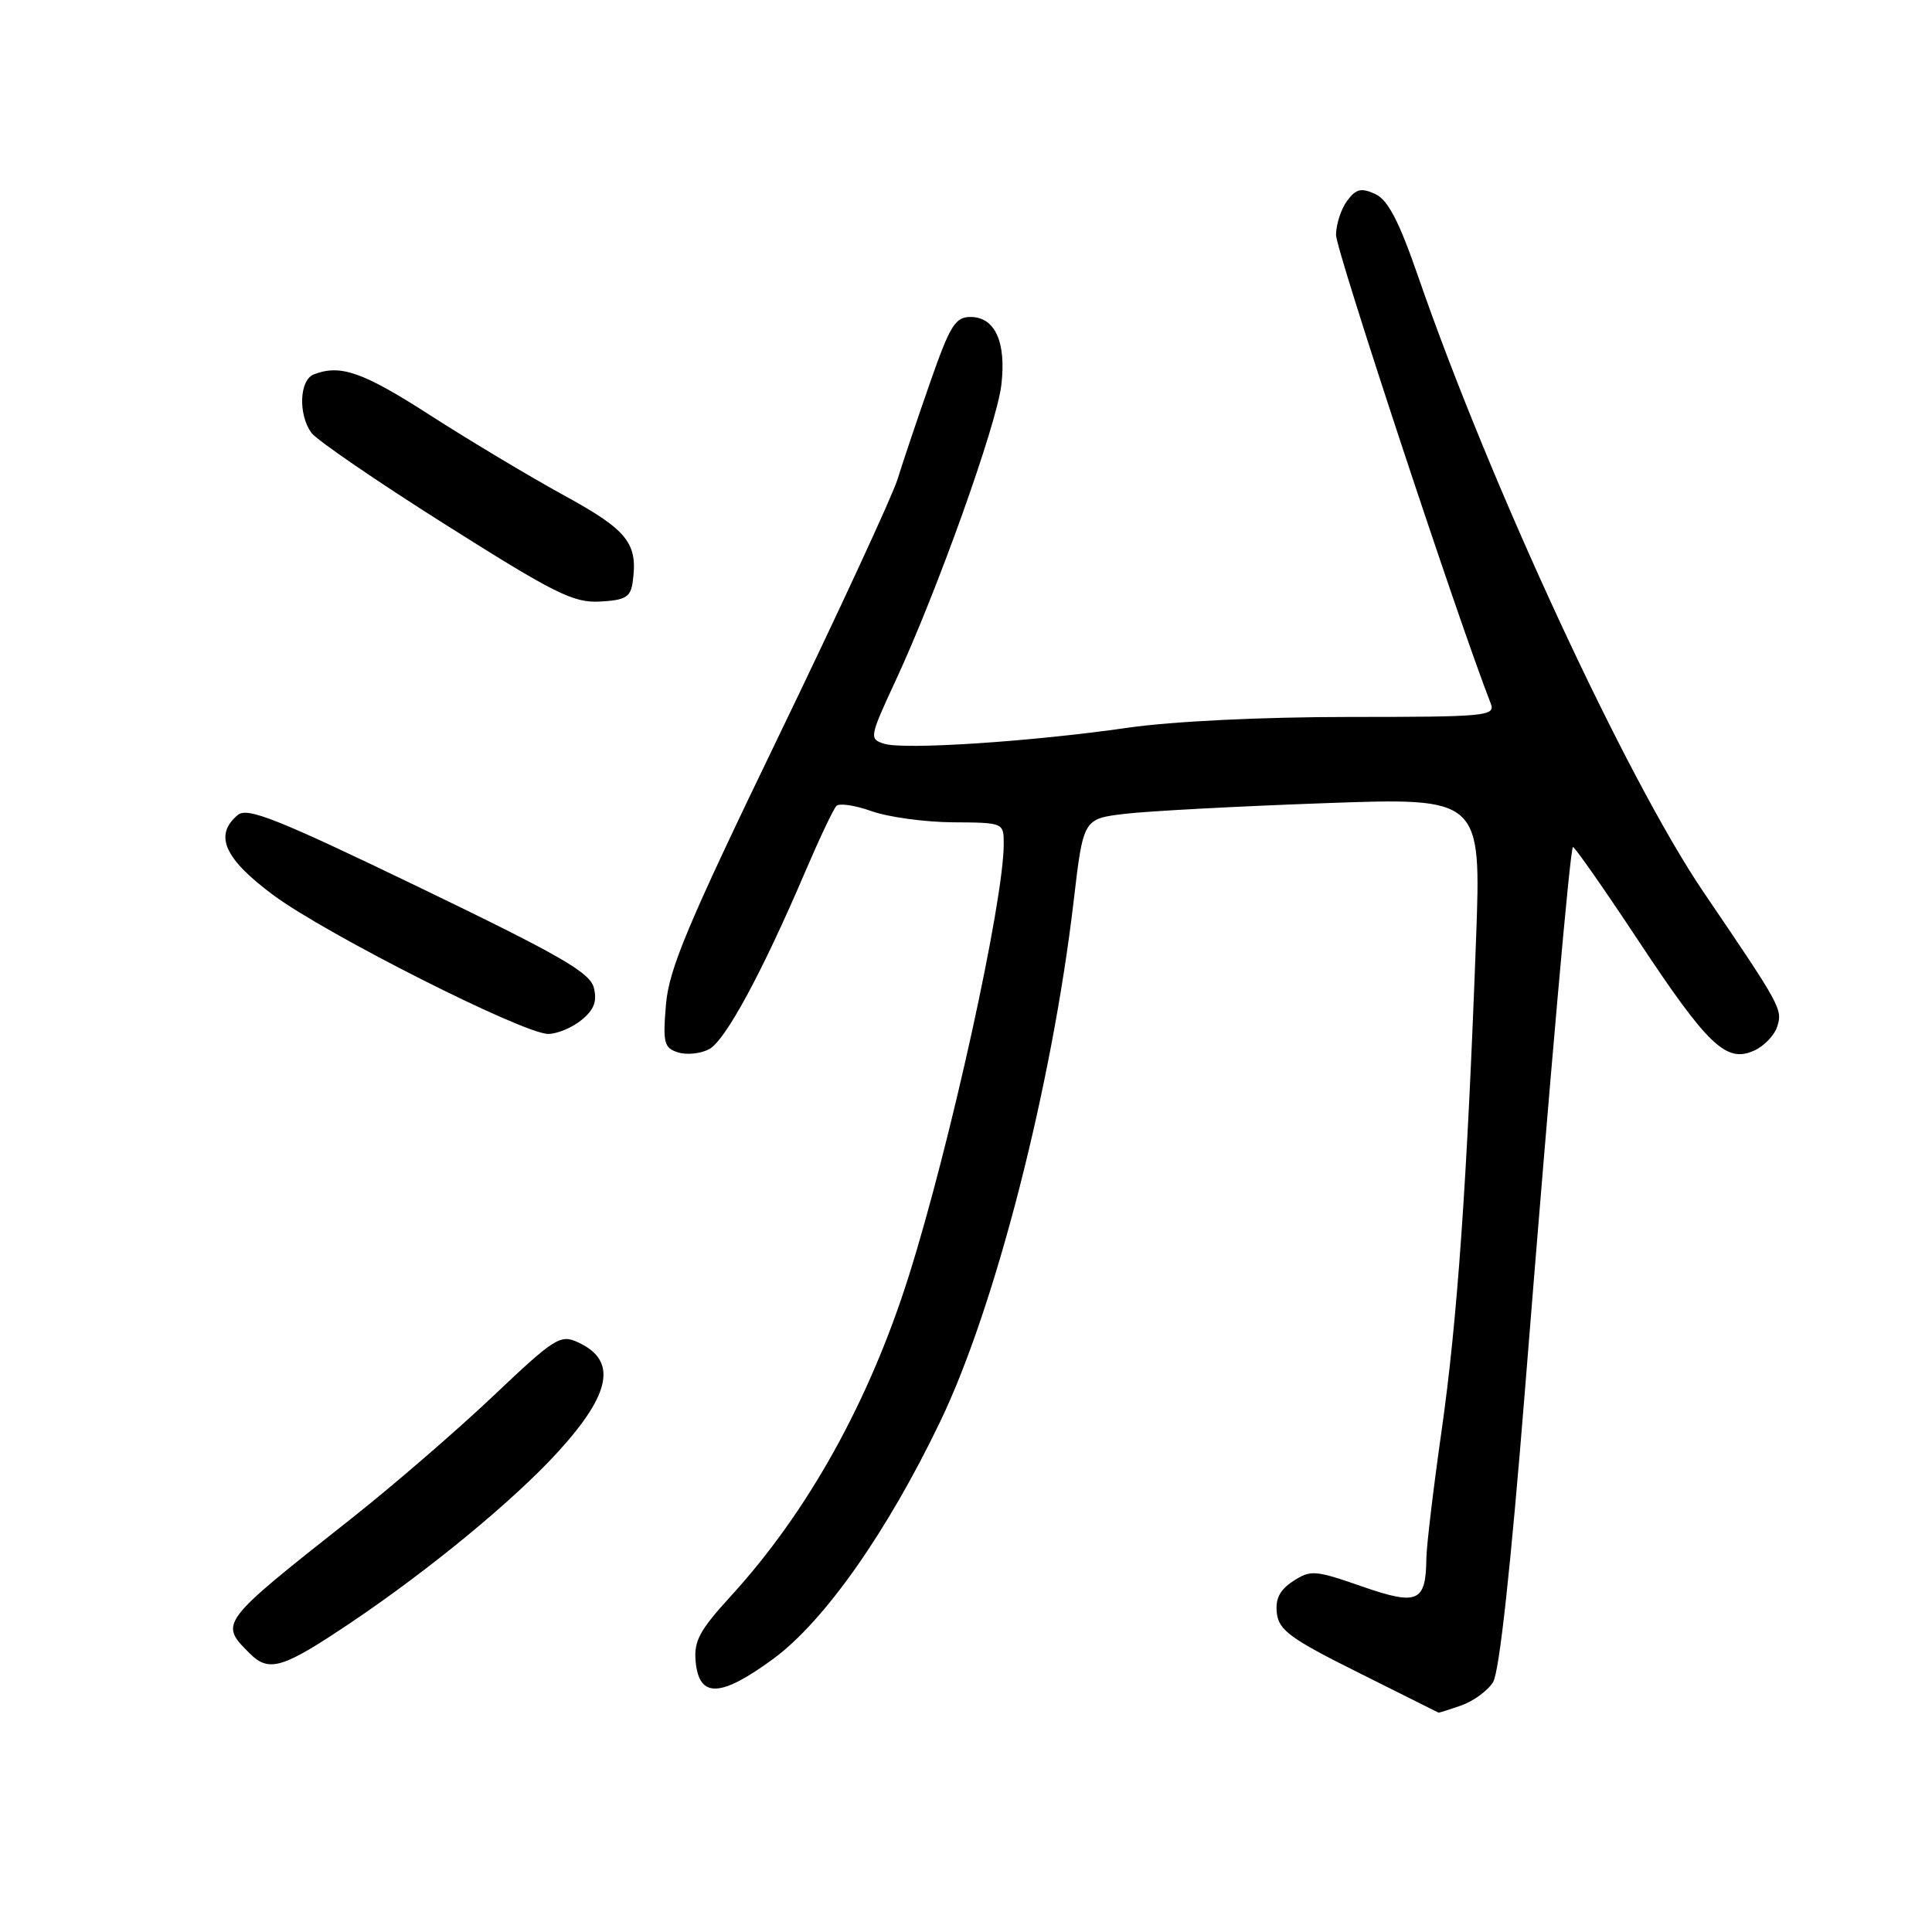 <?xml version="1.0" encoding="UTF-8" standalone="no"?>
<!DOCTYPE svg PUBLIC "-//W3C//DTD SVG 1.1//EN" "http://www.w3.org/Graphics/SVG/1.1/DTD/svg11.dtd" >
<svg xmlns="http://www.w3.org/2000/svg" xmlns:xlink="http://www.w3.org/1999/xlink" version="1.1" viewBox="0 0 256 256">
 <g >
 <path fill="currentColor"
d=" M 193.62 225.98 C 195.23 225.42 197.13 224.03 197.84 222.89 C 198.67 221.55 200.18 207.71 202.07 184.15 C 205.48 141.47 208.03 112.64 208.42 112.24 C 208.57 112.09 212.47 117.65 217.07 124.61 C 226.34 138.61 228.75 140.89 232.45 139.20 C 233.76 138.61 235.12 137.18 235.49 136.03 C 236.22 133.74 235.99 133.31 225.76 118.26 C 215.53 103.20 197.44 64.20 187.91 36.63 C 185.37 29.29 183.92 26.50 182.23 25.71 C 180.39 24.86 179.69 25.02 178.52 26.58 C 177.72 27.64 177.05 29.68 177.03 31.12 C 177.01 33.10 193.01 81.59 197.54 93.25 C 198.17 94.88 196.88 95.00 178.78 95.00 C 167.24 95.00 155.32 95.58 149.43 96.43 C 136.59 98.28 119.78 99.38 117.15 98.55 C 115.16 97.92 115.20 97.67 118.67 90.20 C 124.16 78.38 132.06 56.29 132.68 51.03 C 133.36 45.34 131.85 42.00 128.60 42.00 C 126.57 42.00 125.88 43.13 123.22 50.75 C 121.54 55.56 119.61 61.30 118.93 63.50 C 118.25 65.70 111.17 81.00 103.20 97.50 C 91.07 122.60 88.63 128.42 88.24 133.15 C 87.82 138.20 87.99 138.86 89.85 139.45 C 90.99 139.81 92.84 139.62 93.97 139.02 C 96.12 137.87 100.97 128.90 106.70 115.50 C 108.58 111.10 110.44 107.18 110.83 106.79 C 111.21 106.39 113.32 106.71 115.51 107.49 C 117.71 108.27 122.54 108.93 126.25 108.96 C 132.98 109.00 133.00 109.01 133.00 111.83 C 133.00 119.45 125.92 151.65 120.41 169.11 C 115.15 185.75 107.05 200.31 96.85 211.48 C 92.67 216.05 91.92 217.45 92.18 220.21 C 92.65 225.04 95.49 224.93 102.47 219.80 C 109.23 214.83 117.56 202.99 124.59 188.35 C 131.89 173.17 139.38 143.93 142.26 119.44 C 143.54 108.50 143.54 108.50 149.02 107.84 C 152.03 107.48 163.90 106.84 175.39 106.43 C 196.28 105.67 196.28 105.67 195.58 124.59 C 194.40 156.51 193.11 174.89 191.03 189.50 C 189.93 197.20 189.02 204.85 189.00 206.50 C 188.94 212.31 187.86 212.78 180.44 210.20 C 174.24 208.04 173.66 208.00 171.35 209.51 C 169.56 210.68 168.97 211.85 169.19 213.76 C 169.46 216.02 171.02 217.16 180.00 221.63 C 185.78 224.51 190.55 226.90 190.60 226.93 C 190.66 226.97 192.02 226.54 193.62 225.98 Z  M 46.62 214.92 C 57.03 207.90 68.09 198.78 73.90 192.42 C 81.02 184.63 81.82 180.24 76.56 177.85 C 74.24 176.79 73.48 177.27 65.29 185.04 C 60.45 189.62 52.00 196.92 46.50 201.26 C 29.05 215.04 29.05 215.05 33.05 219.05 C 35.66 221.66 37.41 221.12 46.62 214.92 Z  M 77.04 135.17 C 78.71 133.81 79.14 132.70 78.69 130.89 C 78.18 128.86 74.27 126.61 55.56 117.58 C 36.76 108.51 32.79 106.93 31.52 107.98 C 28.31 110.65 29.71 113.79 36.25 118.63 C 43.29 123.84 69.36 137.00 72.64 137.00 C 73.82 137.00 75.80 136.18 77.04 135.17 Z  M 83.83 77.15 C 84.56 71.99 83.21 70.28 74.75 65.65 C 70.21 63.16 62.26 58.40 57.07 55.07 C 48.08 49.28 45.13 48.24 41.58 49.61 C 39.67 50.34 39.49 54.92 41.27 57.36 C 41.98 58.32 49.96 63.79 59.02 69.51 C 73.52 78.67 75.98 79.90 79.50 79.71 C 82.86 79.53 83.55 79.13 83.83 77.15 Z "/>
</g>
</svg>